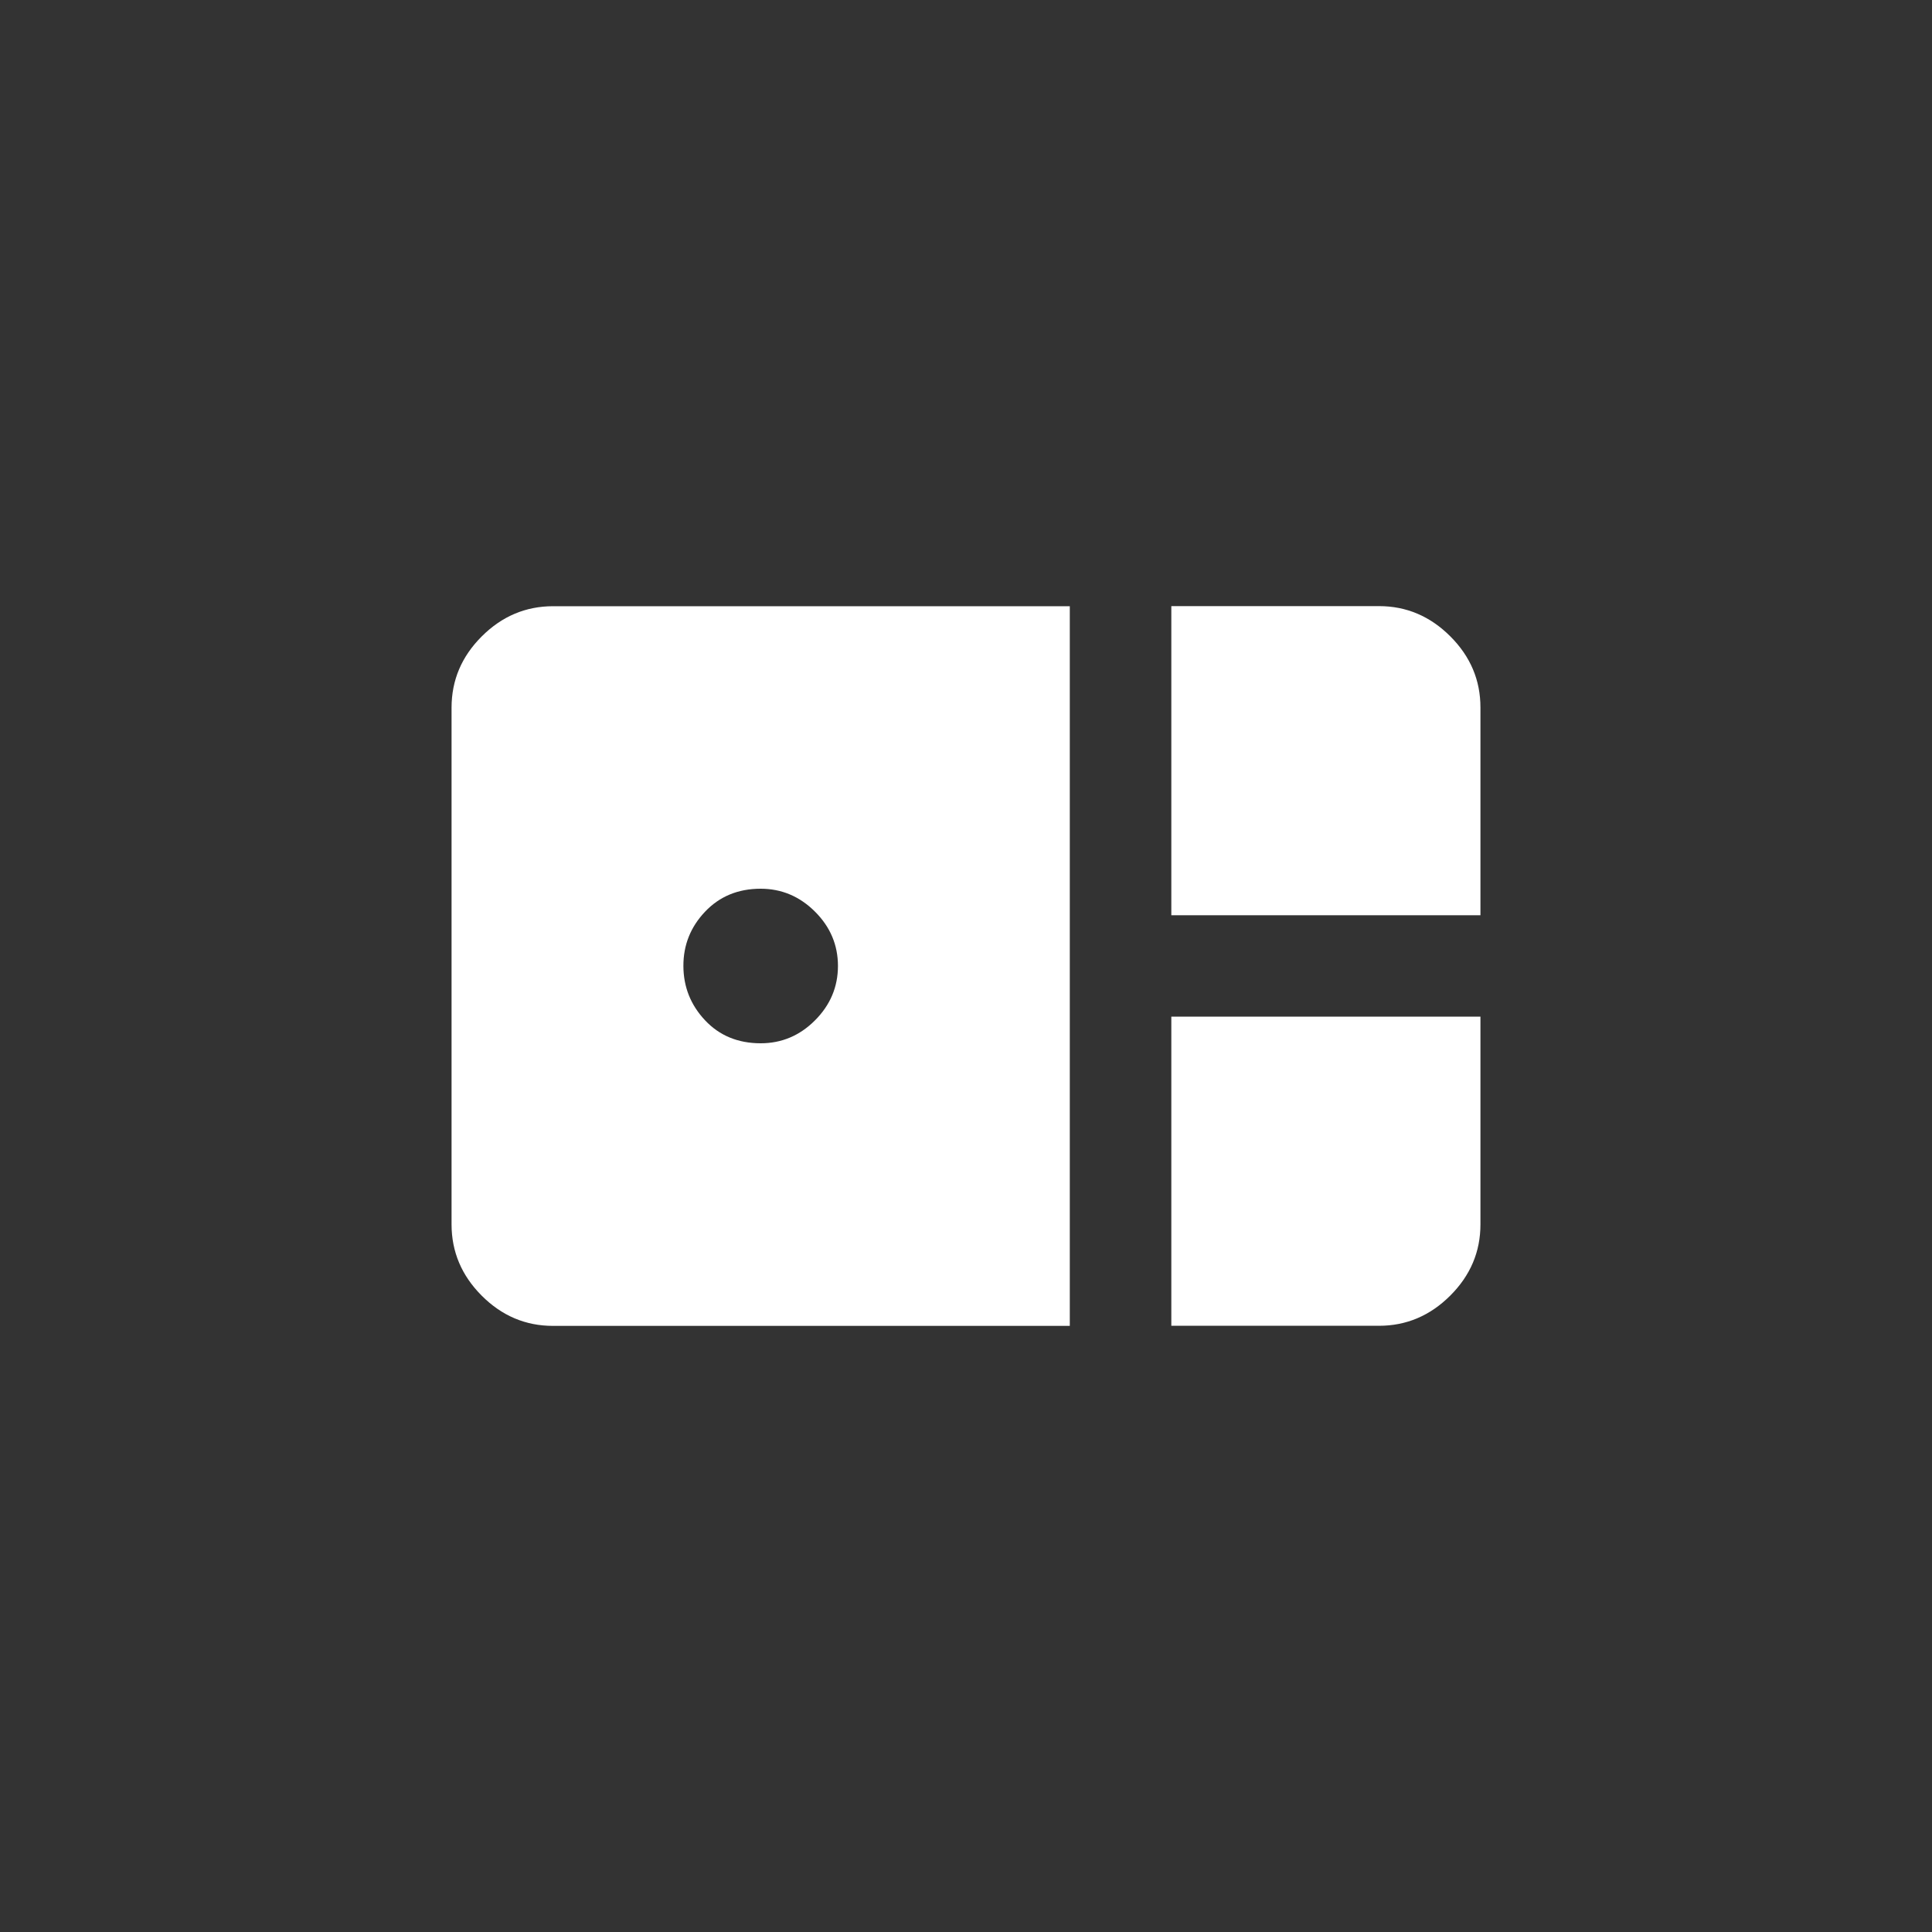 <!-- Generated by IcoMoon.io -->
<svg version="1.1" xmlns="http://www.w3.org/2000/svg" width="40" height="40" viewBox="0 0 40 40">
<rect x="0" y="0" width="40" height="40" fill="#333333" stroke="none"/>
<title>mt-bento</title>
<path fill="#fff" d="M24.251 18.949v-6.4h4.3q0.849 0 1.475 0.625t0.625 1.475v4.3h-6.4zM28.551 27.449q0.849 0 1.475-0.625t0.625-1.475v-4.3h-6.4v6.4h4.3zM22.149 12.551v14.9h-10.7q-0.851 0-1.475-0.625t-0.625-1.475v-10.7q0-0.851 0.625-1.475t1.475-0.625h10.7zM17.349 20q0-0.651-0.475-1.125t-1.125-0.475q-0.7 0-1.151 0.475t-0.449 1.125 0.449 1.125 1.151 0.475q0.651 0 1.125-0.475t0.475-1.125z"></path>
</svg>
